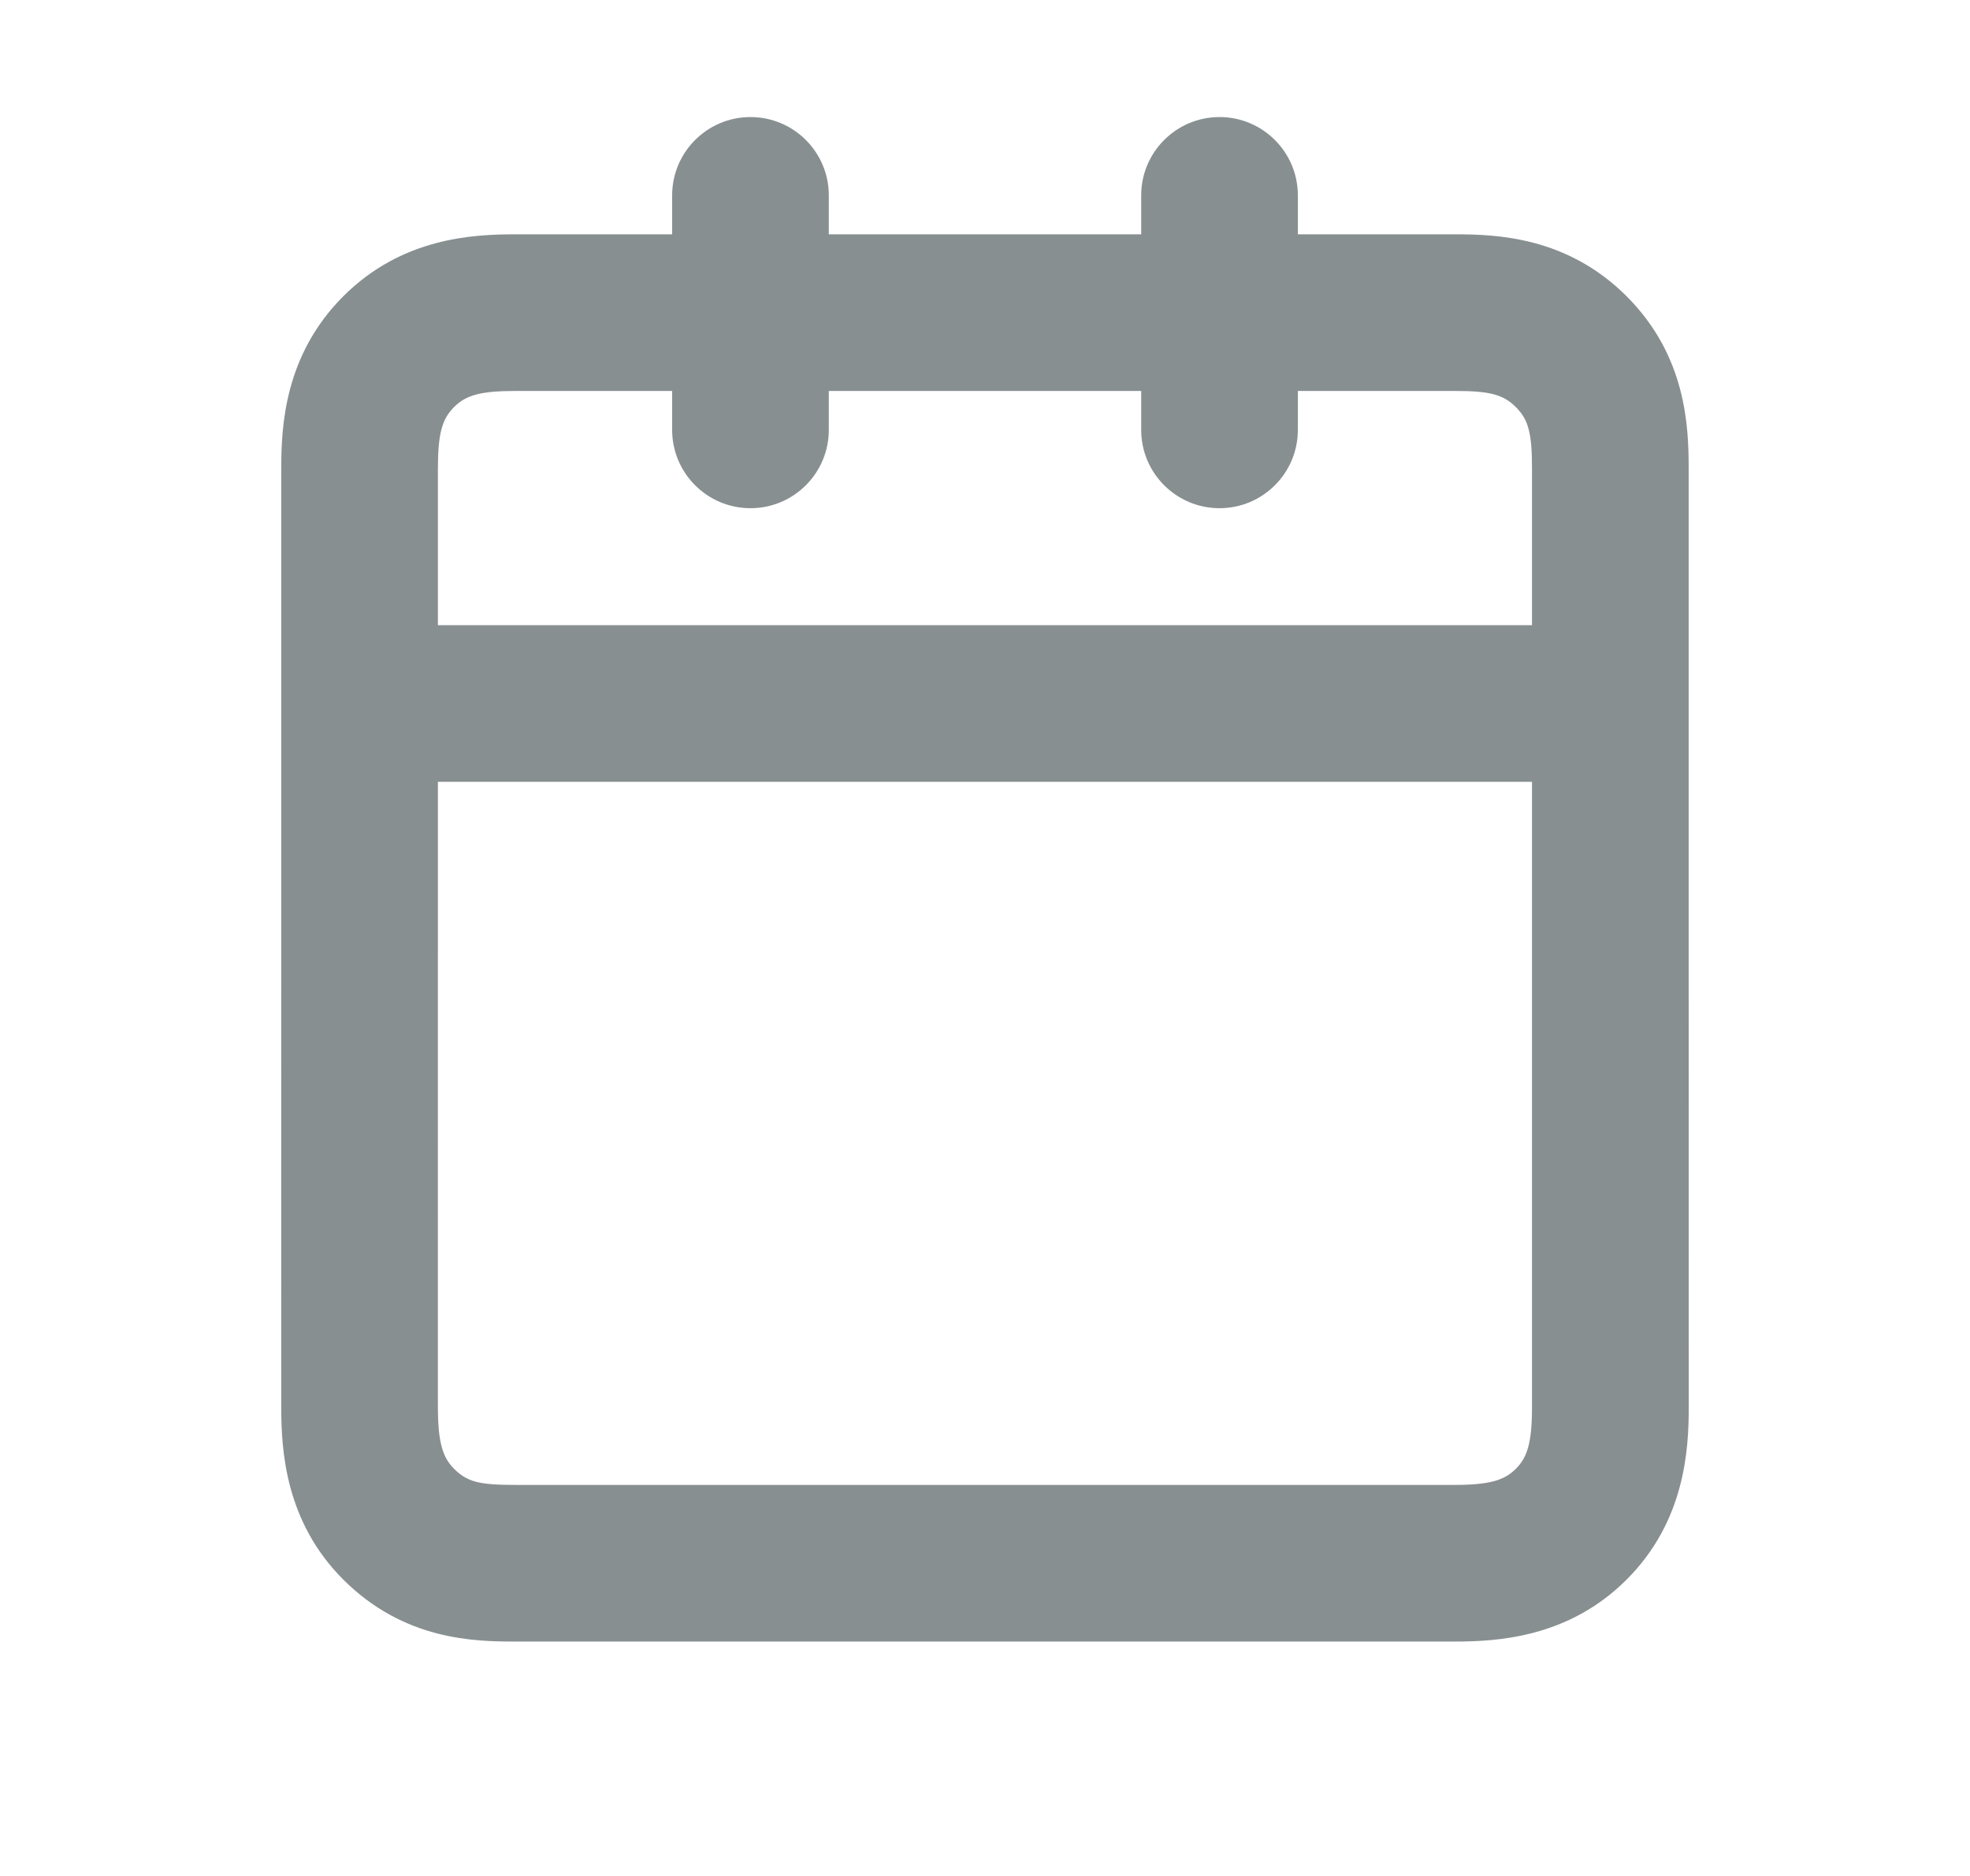 <svg width="21" height="20" viewBox="0 0 21 20" fill="none" xmlns="http://www.w3.org/2000/svg">
<path fill-rule="evenodd" clip-rule="evenodd" d="M8 1.248C8.461 1.248 8.835 1.622 8.835 2.083V2.498H12.165V2.083C12.165 1.622 12.539 1.248 13 1.248C13.461 1.248 13.835 1.622 13.835 2.083V2.498H15.5C15.95 2.498 16.702 2.521 17.34 3.159C17.978 3.797 18.001 4.55 18.001 5V5.006V5.013V5.02V5.026V5.033V5.04V5.047V5.053V5.06V5.067V5.073V5.08V5.087V5.094V5.1V5.107V5.114V5.121V5.127V5.134V5.141V5.148V5.154V5.161V5.168V5.175V5.182V5.188V5.195V5.202V5.209V5.215V5.222V5.229V5.236V5.243V5.25V5.256V5.263V5.27V5.277V5.284V5.29V5.297V5.304V5.311V5.318V5.325V5.331V5.338V5.345V5.352V5.359V5.366V5.372V5.379V5.386V5.393V5.4V5.407V5.414V5.42V5.427V5.434V5.441V5.448V5.455V5.462V5.468V5.475V5.482V5.489V5.496V5.503V5.51V5.516V5.523V5.53V5.537V5.544V5.551V5.558V5.564V5.571V5.578V5.585V5.592V5.599V5.606V5.612V5.619V5.626V5.633V5.64V5.647V5.653V5.66V5.667V5.674V5.681V5.688V5.694V5.701V5.708V5.715V5.722V5.728V5.735V5.742V5.749V5.756V5.762V5.769V5.776V5.783V5.79V5.796V5.803V5.81V5.817V5.824V5.83V5.837V5.844V5.851V5.857V5.864V5.871V5.878V5.884V5.891V5.898V5.905V5.911V5.918V5.925V5.931V5.938V5.945V5.951V5.958V5.965V5.972V5.978V5.985V5.992V5.998V6.005V6.012V6.018V6.025V6.031V6.038V6.045V6.051V6.058V6.064V6.071V6.078V6.084V6.091V6.097V6.104V6.111V6.117V6.124V6.13V6.137V6.143V6.15V6.156V6.163V6.169V6.176V6.182V6.189V6.195V6.202V6.208V6.215V6.221V6.227V6.234V6.24V6.247V6.253V6.259V6.266V6.272V6.279V6.285V6.291V6.298V6.304V6.31V6.317V6.323V6.329V6.335V6.342V6.348V6.354V6.361V6.367V6.373V6.379V6.385V6.392V6.398V6.404V6.41V6.416V6.423V6.429V6.435V6.441V6.447V6.453V6.459V6.465V6.471V6.477V6.484V6.49V6.496V6.502V6.508V6.514V6.52V6.526V6.532V6.538V6.543V6.549V6.555V6.561V6.567V6.573V6.579V6.585V6.591V6.596V6.602V6.608V6.614V6.62V6.625V6.631V6.637V6.643V6.648V6.654V6.66V6.666V6.671V6.677V6.683V6.688V6.694V6.699V6.705V6.711V6.716V6.722V6.727V6.733V6.738V6.744V6.749V6.755V6.76V6.766V6.771V6.776V6.782V6.787V6.793V6.798V6.803V6.809V6.814V6.819V6.825V6.83V6.835V6.84V6.846V6.851V6.856V6.861V6.866V6.871V6.877V6.882V6.887V6.892V6.897V6.902V6.907V6.912V6.917V6.922V6.927V6.932V6.937V6.942V6.947V6.952V6.957V6.961V6.966V6.971V6.976V6.981V6.985V6.99V6.995V7V7.004V7.009V7.014V7.018V7.023V7.028V7.032V7.037V7.041V7.046V7.05V7.055V7.059V7.064V7.068V7.073V7.077V7.082V7.086V7.09V7.095V7.099V7.103V7.108V7.112V7.116V7.12V7.124V7.129V7.133V7.137V7.141V7.145V7.149V7.153V7.157V7.161V7.165V7.169V7.173V7.177V7.181V7.185V7.189V7.193V7.197V7.201V7.204V7.208V7.212V7.216V7.219V7.223V7.227V7.23V7.234V7.238V7.241V7.245V7.248V7.252V7.255V7.259V7.262V7.266V7.269V7.273V7.276V7.279V7.283V7.286V7.289V7.293V7.296V7.299V7.302V7.305V7.309V7.312V7.315V7.318V7.321V7.324V7.327V7.33V7.333V7.336V7.339V7.342V7.345V7.347V7.35V7.353V7.356V7.359V7.361V7.364V7.367V7.369V7.372V7.374V7.377V7.38V7.382V7.385V7.387V7.39V7.392V7.394V7.397V7.399V7.401V7.404V7.406V7.408V7.411V7.413V7.415V7.417V7.419V7.421V7.423V7.425V7.427V7.429V7.431V7.433V7.435V7.437V7.439V7.441V7.443V7.444V7.446V7.448V7.45V7.451V7.453V7.455V7.456V7.458V7.459V7.461V7.462V7.464V7.465V7.467V7.468V7.469V7.471V7.472V7.473V7.474V7.476V7.477V7.478V7.479V7.48V7.481V7.482V7.483V7.485V7.487V7.489V7.49V7.492V7.493V7.494V7.495V7.497V7.498V7.499V7.501V7.503V7.513L18.001 7.552L18.001 7.702L18.001 8.26L18.001 10.151L18.002 15C18.002 15.457 17.962 16.218 17.34 16.84C16.718 17.462 15.958 17.501 15.5 17.501H15.486H15.472H15.458H15.444H15.43H15.415H15.401H15.387H15.373H15.358H15.344H15.329H15.315H15.3H15.286H15.271H15.256H15.241H15.227H15.212H15.197H15.182H15.167H15.152H15.137H15.122H15.107H15.092H15.076H15.061H15.046H15.03H15.015H15H14.984H14.969H14.953H14.937H14.922H14.906H14.89H14.875H14.859H14.843H14.827H14.811H14.795H14.779H14.763H14.747H14.731H14.715H14.698H14.682H14.666H14.65H14.633H14.617H14.6H14.584H14.567H14.551H14.534H14.518H14.501H14.484H14.467H14.451H14.434H14.417H14.4H14.383H14.366H14.349H14.332H14.315H14.298H14.281H14.264H14.246H14.229H14.212H14.195H14.177H14.16H14.143H14.125H14.108H14.09H14.072H14.055H14.037H14.02H14.002H13.984H13.966H13.949H13.931H13.913H13.895H13.877H13.859H13.841H13.823H13.805H13.787H13.769H13.751H13.733H13.714H13.696H13.678H13.66H13.641H13.623H13.604H13.586H13.568H13.549H13.531H13.512H13.493H13.475H13.456H13.438H13.419H13.4H13.382H13.363H13.344H13.325H13.306H13.287H13.268H13.249H13.231H13.212H13.193H13.174H13.155H13.135H13.116H13.097H13.078H13.059H13.04H13.02H13.001H12.982H12.962H12.943H12.924H12.904H12.885H12.865H12.846H12.826H12.807H12.787H12.768H12.748H12.729H12.709H12.689H12.67H12.65H12.63H12.61H12.591H12.571H12.551H12.531H12.511H12.492H12.472H12.452H12.432H12.412H12.392H12.372H12.352H12.332H12.312H12.291H12.271H12.251H12.231H12.211H12.191H12.171H12.15H12.13H12.11H12.09H12.069H12.049H12.029H12.008H11.988H11.967H11.947H11.927H11.906H11.886H11.865H11.845H11.824H11.804H11.783H11.763H11.742H11.722H11.701H11.68H11.66H11.639H11.618H11.598H11.577H11.556H11.536H11.515H11.494H11.473H11.453H11.432H11.411H11.39H11.369H11.348H11.328H11.307H11.286H11.265H11.244H11.223H11.202H11.181H11.16H11.139H11.118H11.097H11.076H11.055H11.034H11.013H10.992H10.971H10.95H10.929H10.908H10.887H10.866H10.844H10.823H10.802H10.781H10.76H10.739H10.717H10.696H10.675H10.654H10.633H10.611H10.59H10.569H10.548H10.527H10.505H10.484H10.463H10.441H10.42H10.399H10.378H10.356H10.335H10.314H10.292H10.271H10.25H10.228H10.207H10.186H10.164H10.143H10.122H10.1H10.079H10.057H10.036H10.015H9.993H9.972H9.951H9.929H9.908H9.886H9.865H9.844H9.822H9.801H9.779H9.758H9.736H9.715H9.694H9.672H9.651H9.629H9.608H9.586H9.565H9.544H9.522H9.501H9.479H9.458H9.436H9.415H9.394H9.372H9.351H9.329H9.308H9.286H9.265H9.244H9.222H9.201H9.179H9.158H9.136H9.115H9.094H9.072H9.051H9.029H9.008H8.987H8.965H8.944H8.922H8.901H8.88H8.858H8.837H8.816H8.794H8.773H8.751H8.73H8.709H8.687H8.666H8.645H8.623H8.602H8.581H8.56H8.538H8.517H8.496H8.474H8.453H8.432H8.411H8.389H8.368H8.347H8.326H8.304H8.283H8.262H8.241H8.22H8.198H8.177H8.156H8.135H8.114H8.093H8.072H8.051H8.029H8.008H7.987H7.966H7.945H7.924H7.903H7.882H7.861H7.84H7.819H7.798H7.777H7.756H7.735H7.714H7.693H7.672H7.651H7.631H7.61H7.589H7.568H7.547H7.526H7.505H7.485H7.464H7.443H7.422H7.402H7.381H7.36H7.34H7.319H7.298H7.278H7.257H7.236H7.216H7.195H7.175H7.154H7.133H7.113H7.092H7.072H7.051H7.031H7.011H6.99H6.97H6.949H6.929H6.909H6.888H6.868H6.848H6.827H6.807H6.787H6.767H6.746H6.726H6.706H6.686H6.666H6.646H6.626H6.606H6.586H6.566H6.545H6.526H6.506H6.486H6.466H6.446H6.426H6.406H6.386H6.366H6.347H6.327H6.307H6.287H6.268H6.248H6.228H6.209H6.189H6.169H6.15H6.13H6.111H6.091H6.072H6.052H6.033H6.014H5.994H5.975H5.956H5.936H5.917H5.898H5.879H5.859H5.84H5.821H5.802H5.783H5.764H5.745H5.726H5.707H5.688H5.669H5.65H5.631H5.612H5.593H5.575H5.556H5.537H5.518H5.5C5.055 17.501 4.308 17.488 3.659 16.84C3.039 16.22 2.998 15.459 2.998 15C2.997 13.535 2.998 11.66 2.998 10.151L2.998 8.26L2.998 7.702L2.998 7.552L2.998 7.513L2.998 7.503L2.998 7.5L2.998 7.499L2.998 7.495L2.998 7.482L2.998 7.432L2.998 7.246L2.998 6.616L2.998 5C2.998 4.545 3.031 3.788 3.659 3.159C4.287 2.531 5.045 2.498 5.5 2.498H7.165V2.083C7.165 1.622 7.539 1.248 8 1.248ZM12.165 4.168V4.583C12.165 5.044 12.539 5.418 13 5.418C13.461 5.418 13.835 5.044 13.835 4.583V4.168H15.5C15.696 4.168 15.821 4.177 15.924 4.204C16.009 4.227 16.082 4.263 16.159 4.34C16.236 4.417 16.273 4.49 16.295 4.576C16.322 4.678 16.331 4.804 16.331 5V5.006V5.013V5.02V5.026V5.033V5.04V5.047V5.053V5.06V5.067V5.073V5.08V5.087V5.094V5.1V5.107V5.114V5.121V5.127V5.134V5.141V5.148V5.154V5.161V5.168V5.175V5.182V5.188V5.195V5.202V5.209V5.215V5.222V5.229V5.236V5.243V5.25V5.256V5.263V5.27V5.277V5.284V5.29V5.297V5.304V5.311V5.318V5.325V5.331V5.338V5.345V5.352V5.359V5.366V5.372V5.379V5.386V5.393V5.4V5.407V5.414V5.42V5.427V5.434V5.441V5.448V5.455V5.462V5.468V5.475V5.482V5.489V5.496V5.503V5.51V5.516V5.523V5.53V5.537V5.544V5.551V5.558V5.564V5.571V5.578V5.585V5.592V5.599V5.606V5.612V5.619V5.626V5.633V5.64V5.647V5.653V5.66V5.667V5.674V5.681V5.688V5.694V5.701V5.708V5.715V5.722V5.728V5.735V5.742V5.749V5.756V5.762V5.769V5.776V5.783V5.79V5.796V5.803V5.81V5.817V5.824V5.83V5.837V5.844V5.851V5.857V5.864V5.871V5.878V5.884V5.891V5.898V5.905V5.911V5.918V5.925V5.931V5.938V5.945V5.951V5.958V5.965V5.972V5.978V5.985V5.992V5.998V6.005V6.012V6.018V6.025V6.031V6.038V6.045V6.051V6.058V6.064V6.071V6.078V6.084V6.091V6.097V6.104V6.111V6.117V6.124V6.13V6.137V6.143V6.15V6.156V6.163V6.169V6.176V6.182V6.189V6.195V6.202V6.208V6.215V6.221V6.227V6.234V6.24V6.247V6.253V6.259V6.266V6.272V6.279V6.285V6.291V6.298V6.304V6.31V6.317V6.323V6.329V6.335V6.342V6.348V6.354V6.361V6.367V6.373V6.379V6.385V6.392V6.398V6.404V6.41V6.416V6.423V6.429V6.435V6.441V6.447V6.453V6.459V6.465V6.471V6.477V6.484V6.49V6.496V6.502V6.508V6.514V6.52V6.526V6.532V6.538V6.543V6.549V6.555V6.561V6.567V6.573V6.579V6.585V6.591V6.596V6.602V6.608V6.614V6.62V6.625V6.631V6.637V6.643V6.648V6.654V6.66V6.665H4.668L4.668 6.616L4.668 5C4.668 4.621 4.713 4.467 4.84 4.34C4.967 4.213 5.121 4.168 5.5 4.168H7.165V4.583C7.165 5.044 7.539 5.418 8 5.418C8.461 5.418 8.835 5.044 8.835 4.583V4.168H12.165ZM16.331 8.335H4.668L4.668 10.151C4.668 11.66 4.667 13.535 4.668 14.999C4.668 15.374 4.718 15.537 4.84 15.659C4.923 15.742 4.997 15.777 5.076 15.798C5.176 15.823 5.297 15.831 5.5 15.831H5.518H5.537H5.556H5.575H5.593H5.612H5.631H5.65H5.669H5.688H5.707H5.726H5.745H5.764H5.783H5.802H5.821H5.84H5.859H5.879H5.898H5.917H5.936H5.956H5.975H5.994H6.014H6.033H6.052H6.072H6.091H6.111H6.13H6.15H6.169H6.189H6.209H6.228H6.248H6.268H6.287H6.307H6.327H6.347H6.366H6.386H6.406H6.426H6.446H6.466H6.486H6.506H6.526H6.545H6.566H6.586H6.606H6.626H6.646H6.666H6.686H6.706H6.726H6.746H6.767H6.787H6.807H6.827H6.848H6.868H6.888H6.909H6.929H6.949H6.97H6.99H7.011H7.031H7.051H7.072H7.092H7.113H7.133H7.154H7.175H7.195H7.216H7.236H7.257H7.278H7.298H7.319H7.34H7.36H7.381H7.402H7.422H7.443H7.464H7.485H7.505H7.526H7.547H7.568H7.589H7.61H7.631H7.651H7.672H7.693H7.714H7.735H7.756H7.777H7.798H7.819H7.84H7.861H7.882H7.903H7.924H7.945H7.966H7.987H8.008H8.029H8.051H8.072H8.093H8.114H8.135H8.156H8.177H8.198H8.22H8.241H8.262H8.283H8.304H8.326H8.347H8.368H8.389H8.411H8.432H8.453H8.474H8.496H8.517H8.538H8.56H8.581H8.602H8.623H8.645H8.666H8.687H8.709H8.73H8.751H8.773H8.794H8.816H8.837H8.858H8.88H8.901H8.922H8.944H8.965H8.987H9.008H9.029H9.051H9.072H9.094H9.115H9.136H9.158H9.179H9.201H9.222H9.244H9.265H9.286H9.308H9.329H9.351H9.372H9.394H9.415H9.436H9.458H9.479H9.501H9.522H9.544H9.565H9.586H9.608H9.629H9.651H9.672H9.694H9.715H9.736H9.758H9.779H9.801H9.822H9.844H9.865H9.886H9.908H9.929H9.951H9.972H9.993H10.015H10.036H10.057H10.079H10.1H10.122H10.143H10.164H10.186H10.207H10.228H10.25H10.271H10.292H10.314H10.335H10.356H10.378H10.399H10.42H10.441H10.463H10.484H10.505H10.527H10.548H10.569H10.59H10.611H10.633H10.654H10.675H10.696H10.717H10.739H10.76H10.781H10.802H10.823H10.844H10.866H10.887H10.908H10.929H10.95H10.971H10.992H11.013H11.034H11.055H11.076H11.097H11.118H11.139H11.16H11.181H11.202H11.223H11.244H11.265H11.286H11.307H11.328H11.348H11.369H11.39H11.411H11.432H11.453H11.473H11.494H11.515H11.536H11.556H11.577H11.598H11.618H11.639H11.66H11.68H11.701H11.722H11.742H11.763H11.783H11.804H11.824H11.845H11.865H11.886H11.906H11.927H11.947H11.967H11.988H12.008H12.029H12.049H12.069H12.09H12.11H12.13H12.15H12.171H12.191H12.211H12.231H12.251H12.271H12.291H12.312H12.332H12.352H12.372H12.392H12.412H12.432H12.452H12.472H12.492H12.511H12.531H12.551H12.571H12.591H12.61H12.63H12.65H12.67H12.689H12.709H12.729H12.748H12.768H12.787H12.807H12.826H12.846H12.865H12.885H12.904H12.924H12.943H12.962H12.982H13.001H13.02H13.04H13.059H13.078H13.097H13.116H13.135H13.155H13.174H13.193H13.212H13.231H13.249H13.268H13.287H13.306H13.325H13.344H13.363H13.382H13.4H13.419H13.438H13.456H13.475H13.493H13.512H13.531H13.549H13.568H13.586H13.604H13.623H13.641H13.66H13.678H13.696H13.714H13.733H13.751H13.769H13.787H13.805H13.823H13.841H13.859H13.877H13.895H13.913H13.931H13.949H13.966H13.984H14.002H14.02H14.037H14.055H14.072H14.09H14.108H14.125H14.143H14.16H14.177H14.195H14.212H14.229H14.246H14.264H14.281H14.298H14.315H14.332H14.349H14.366H14.383H14.4H14.417H14.434H14.451H14.467H14.484H14.501H14.518H14.534H14.551H14.567H14.584H14.6H14.617H14.633H14.65H14.666H14.682H14.698H14.715H14.731H14.747H14.763H14.779H14.795H14.811H14.827H14.843H14.859H14.875H14.89H14.906H14.922H14.937H14.953H14.969H14.984H15H15.015H15.03H15.046H15.061H15.076H15.092H15.107H15.122H15.137H15.152H15.167H15.182H15.197H15.212H15.227H15.241H15.256H15.271H15.286H15.3H15.315H15.329H15.344H15.358H15.373H15.387H15.401H15.415H15.43H15.444H15.458H15.472H15.486H15.5C15.875 15.831 16.036 15.783 16.159 15.659C16.283 15.536 16.331 15.375 16.331 15L16.331 10.151L16.331 8.335Z" fill="#888F91"/>
</svg>
